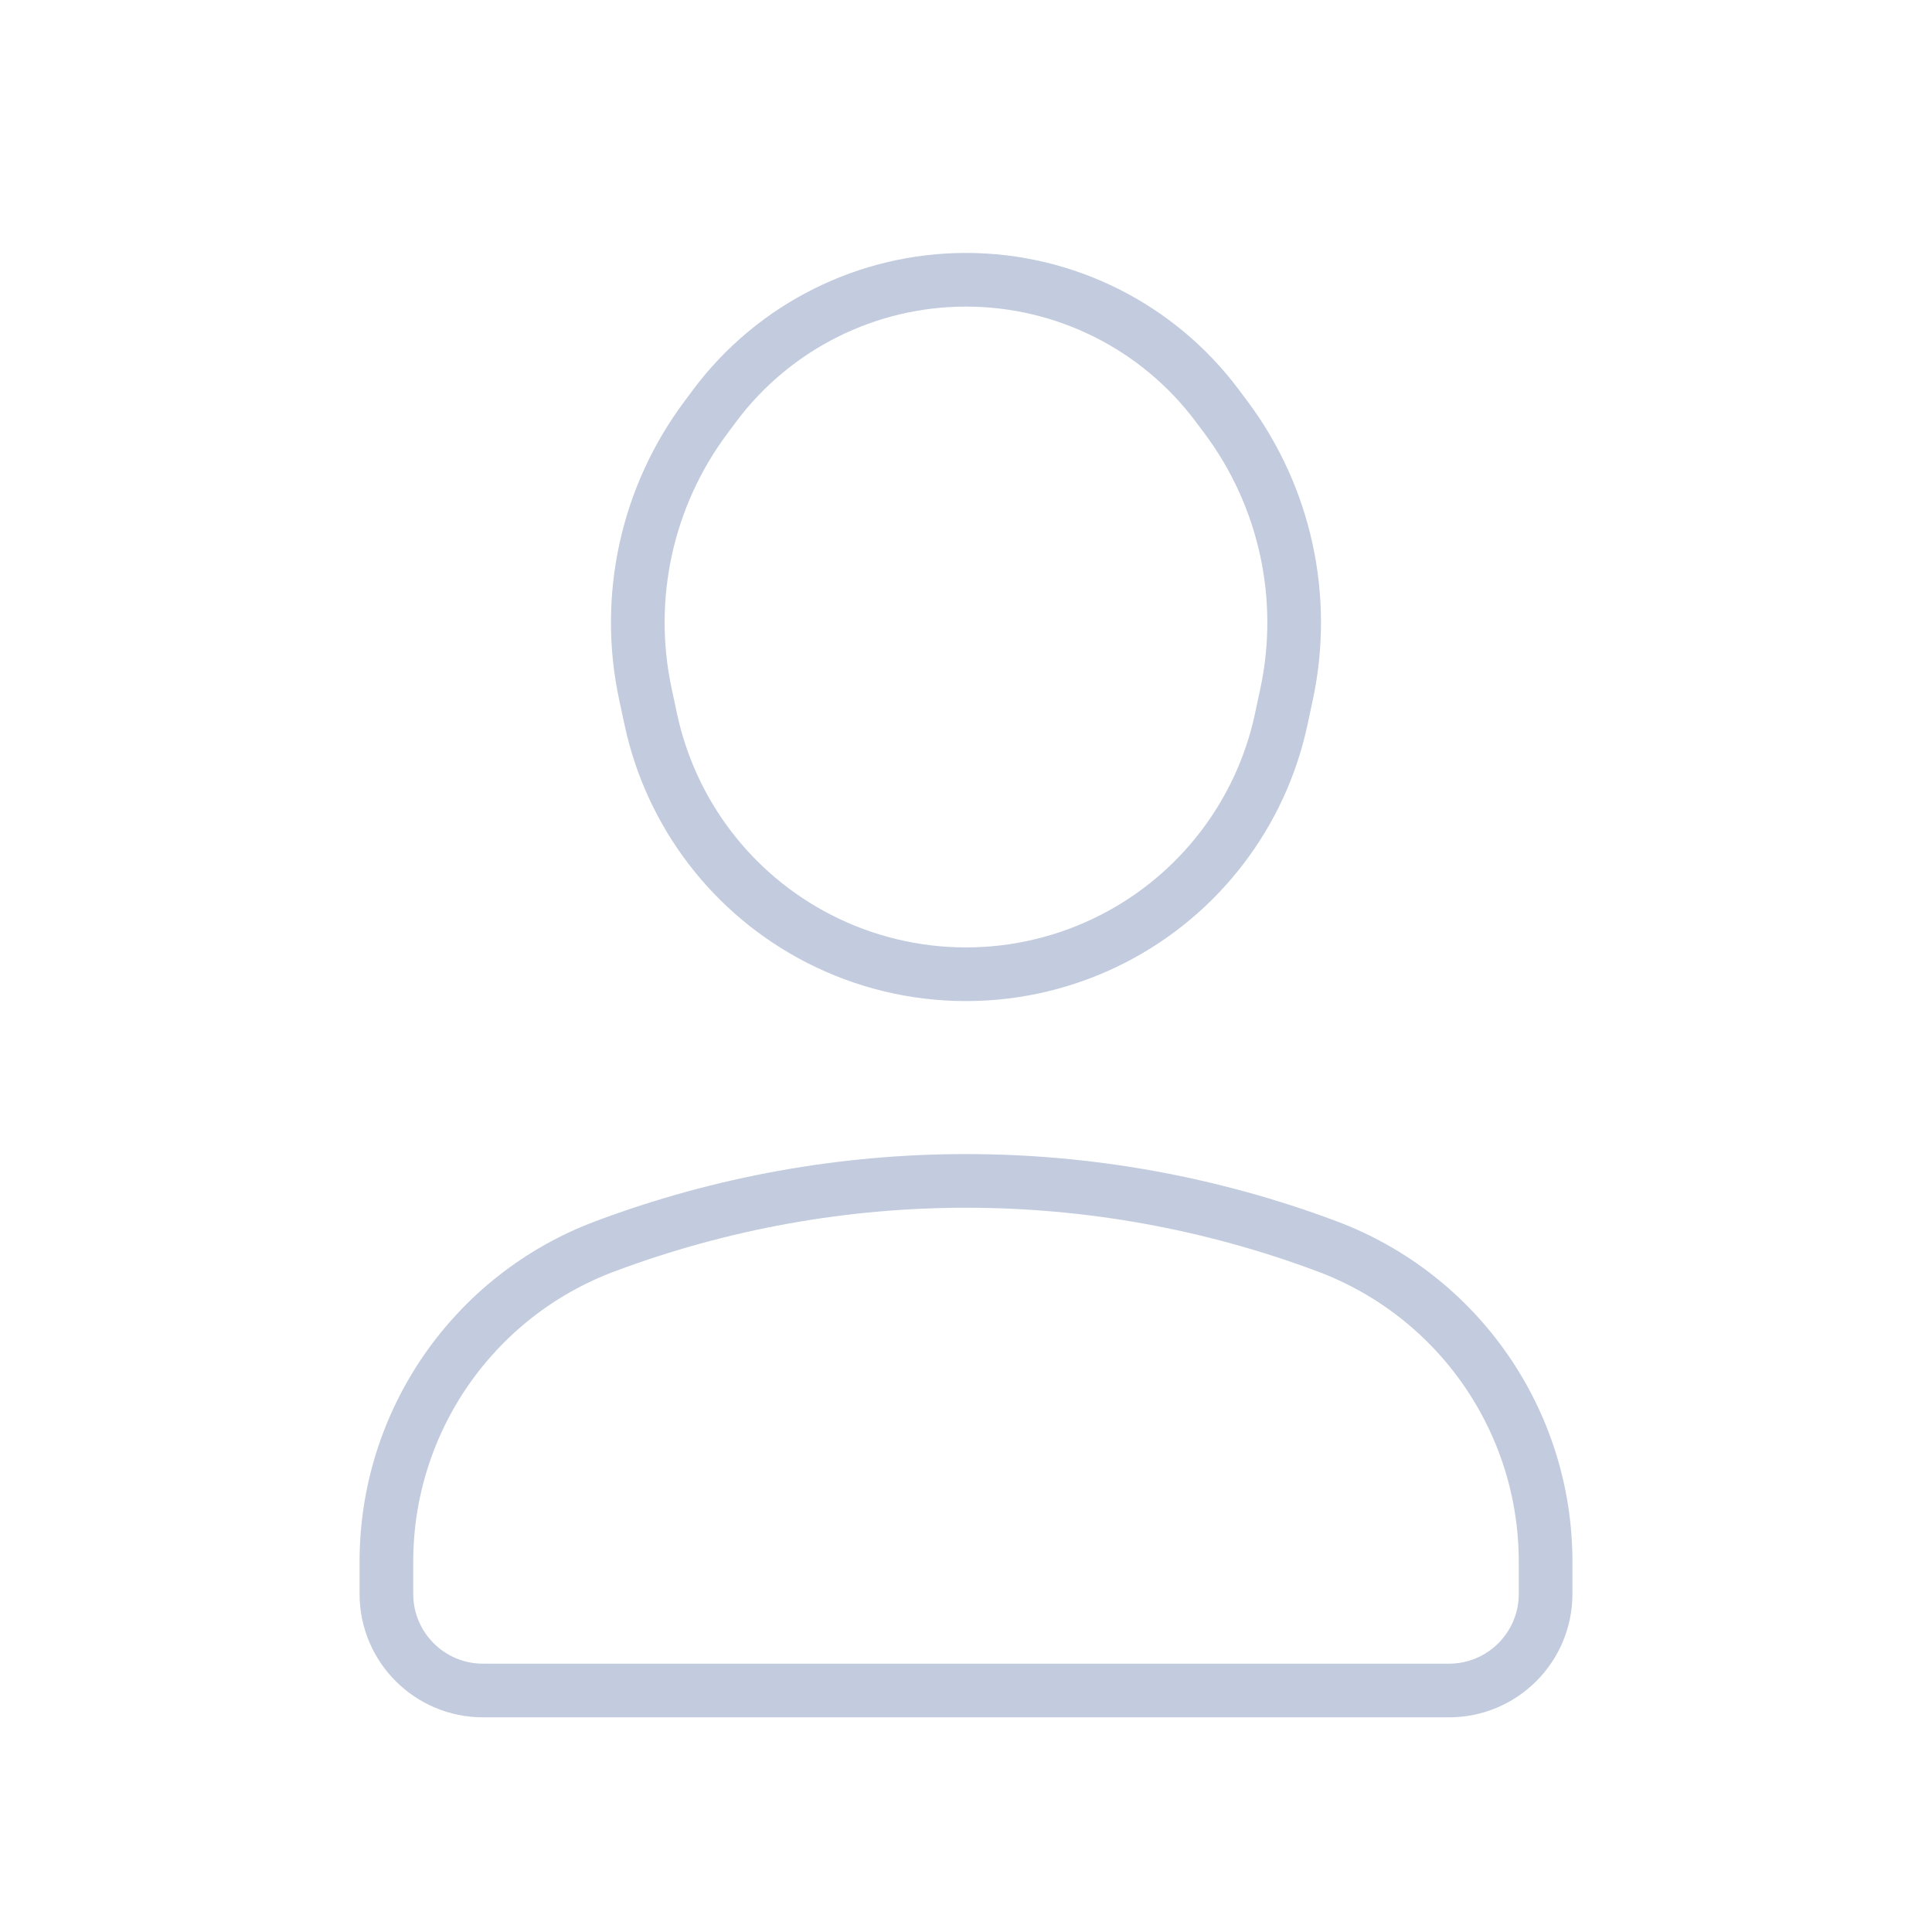<svg width="36" height="36" viewBox="0 0 36 36" fill="none" xmlns="http://www.w3.org/2000/svg">
<path d="M27 31.5H9C8.006 31.5 7.2 30.694 7.2 29.7V29.099C7.2 26.483 8.823 24.142 11.272 23.224C15.61 21.598 20.39 21.598 24.728 23.224C27.177 24.142 28.8 26.483 28.8 29.099V29.7C28.8 30.694 27.994 31.5 27 31.5Z" stroke="#C2CCDE" stroke-linecap="round" stroke-linejoin="round"/>
<path d="M15.255 17.49C16.978 18.375 19.021 18.375 20.744 17.49C22.347 16.667 23.496 15.167 23.873 13.405L23.974 12.934C24.359 11.132 23.947 9.251 22.844 7.775L22.682 7.559C21.578 6.082 19.843 5.213 18 5.213C16.157 5.213 14.421 6.082 13.317 7.559L13.156 7.775C12.052 9.251 11.64 11.132 12.026 12.934L12.127 13.405C12.504 15.167 13.652 16.667 15.255 17.49Z" stroke="#C2CCDE" stroke-linecap="round" stroke-linejoin="round"/>
</svg>
